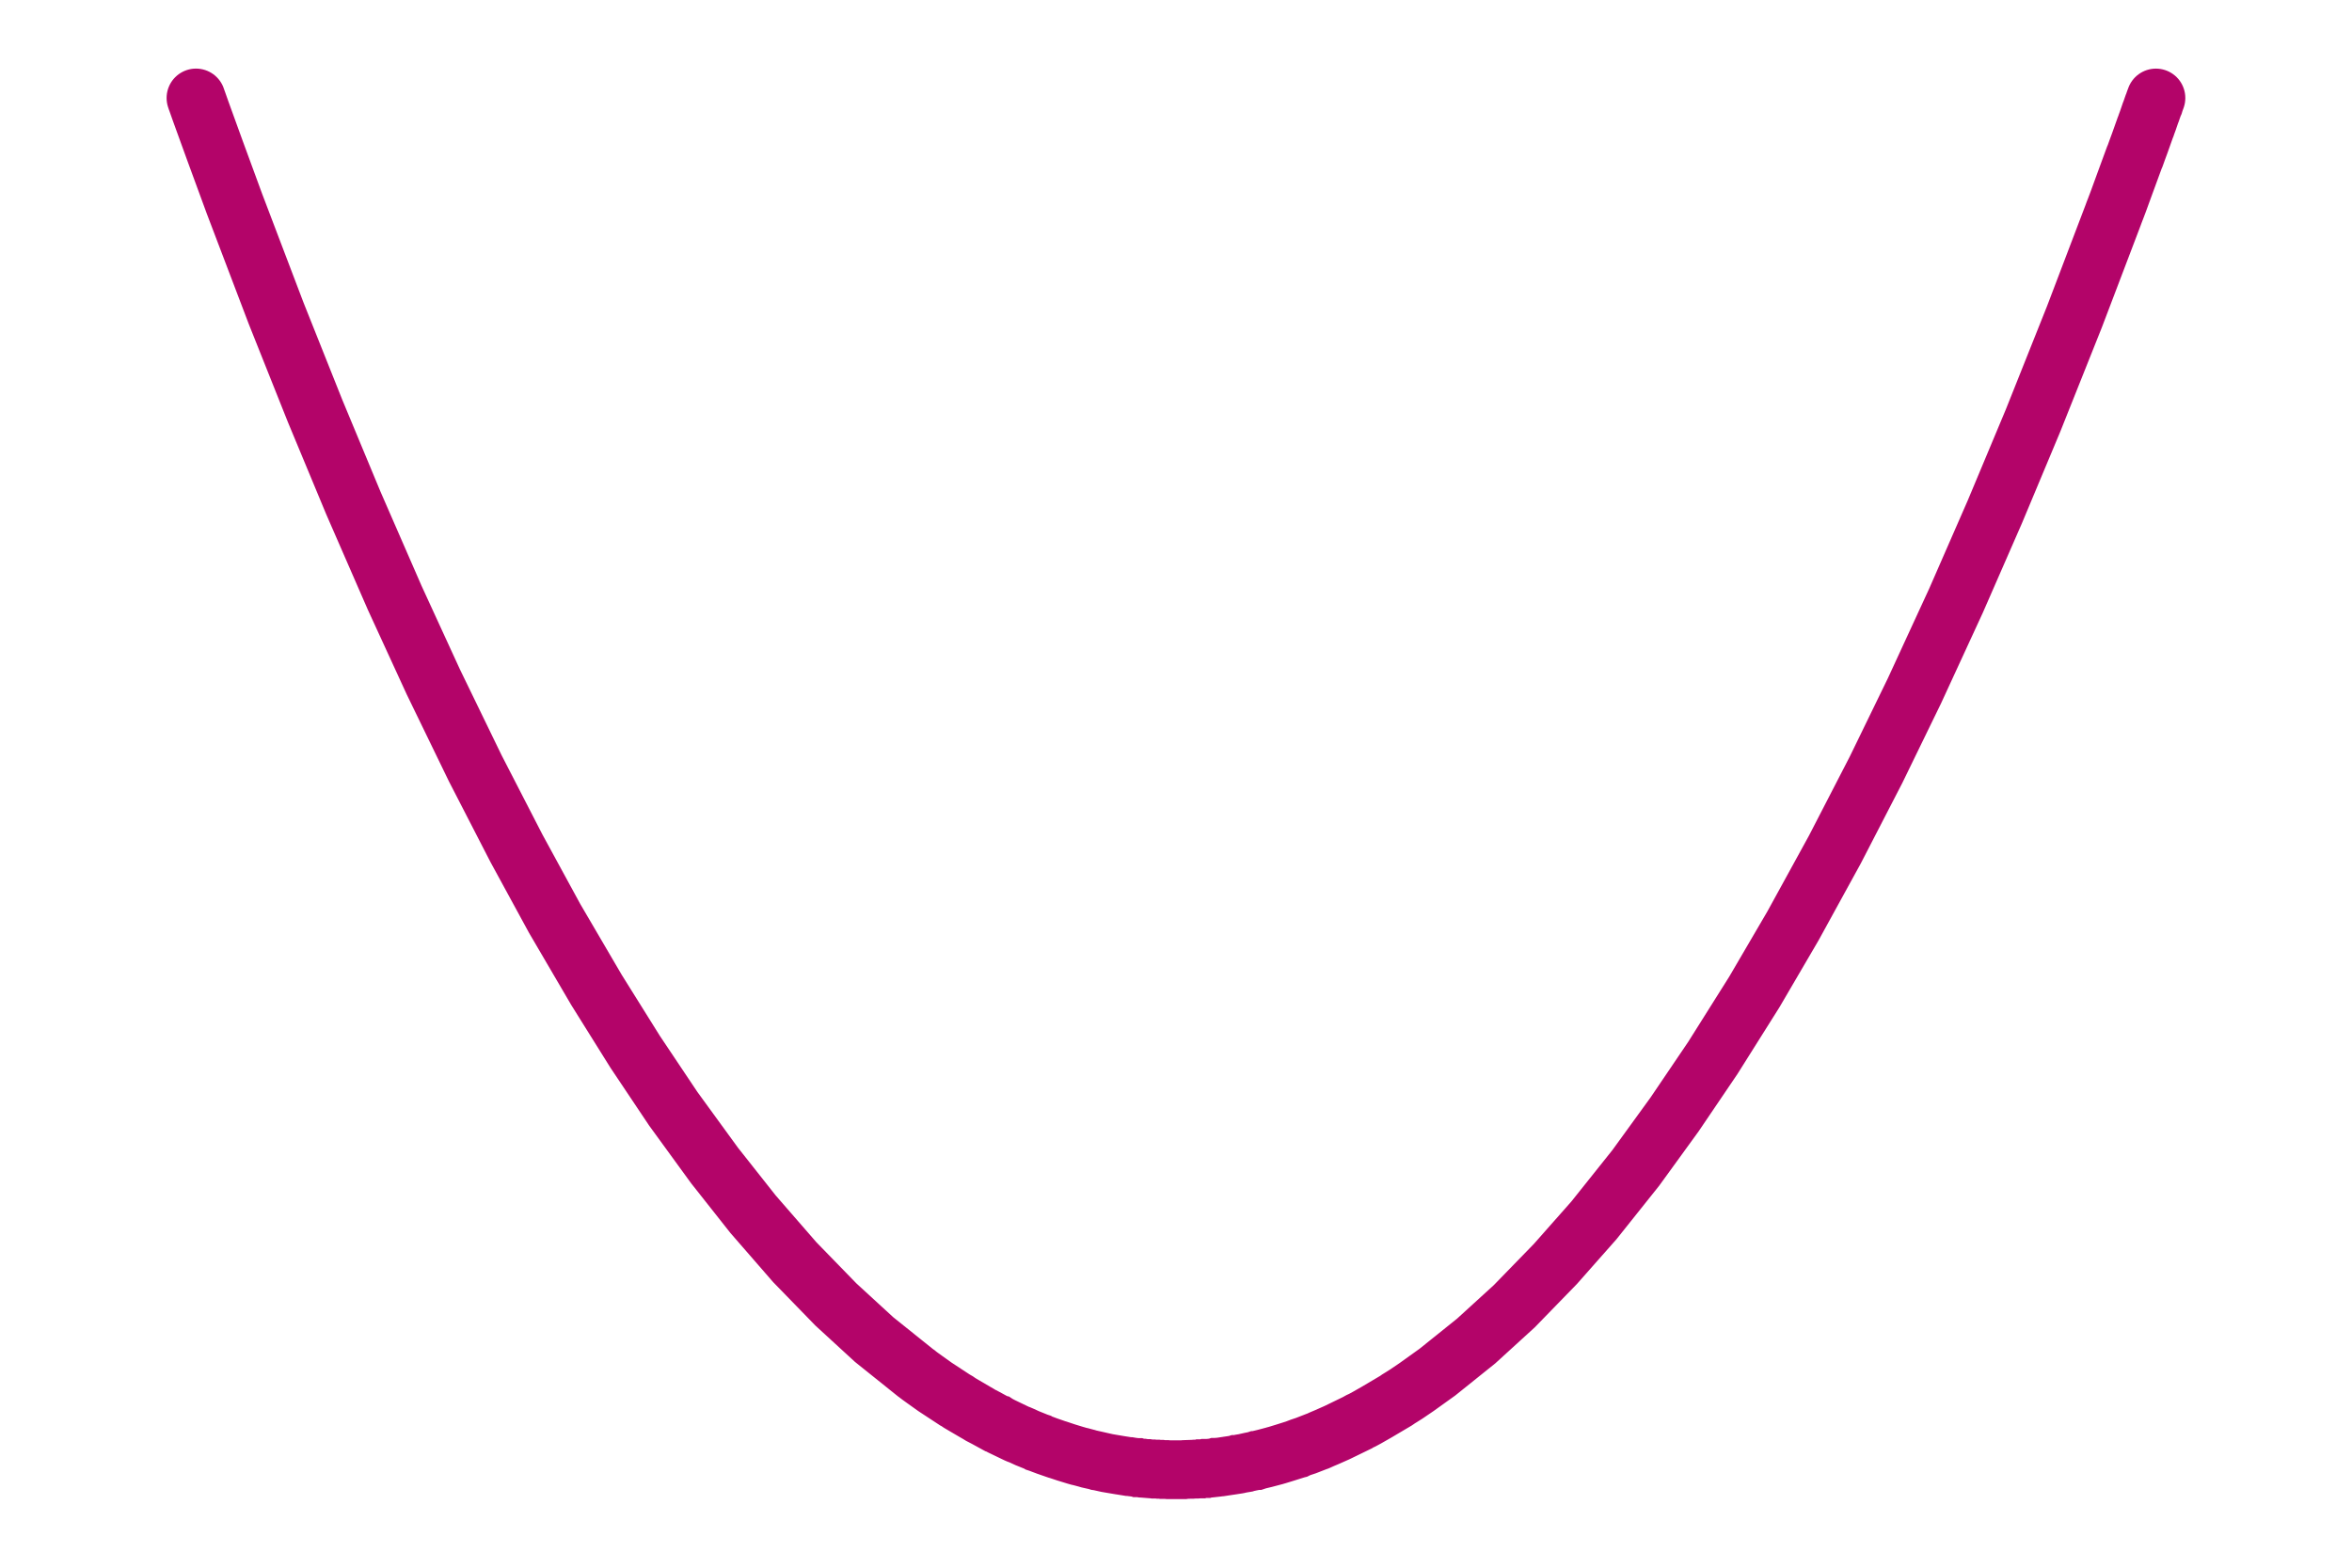 <svg height="80" viewBox="0 0 120 80" width="120" xmlns="http://www.w3.org/2000/svg"><path d="m10 5 .03.09.03.08.06.17.12.34.25.69.49 1.35.98 2.67 2.13 5.6 1.99 4.99 1.95 4.69 2.11 4.84 1.97 4.29 2.14 4.41 2.1 4.08 1.95 3.58 2.13 3.64 1.98 3.17 1.94 2.9 2.11 2.9 1.96 2.48 2.13 2.45 2.1 2.16 1.95 1.79 2.12 1.7.03.02.03.02.06.05.12.09.25.18.49.35.99.65.03.02.04.02.07.04.13.09.27.16.53.31.07.04.07.04.13.08.27.14.53.29.04.01.03.02.06.03.13.07.27.13.52.25.07.03.06.02.14.06.26.12.52.21.03.01.03.02.06.02.13.05.24.09.49.17.03.01.04.01.06.02.12.04.24.08.49.15.04.01.03.01.07.02.13.03.26.07.04.01.03.01.07.02.13.03.27.06.03.01.03.01.07.01.13.03.27.06.53.09.12.02.13.02.25.04.06.01h.06l.12.02.25.03h.03l.03.01h.07l.12.02h.06l.06.01.13.01h.03.03l.06.01.13.01h.03.03l.06.01h.12.03.03l.07.01h.03.03.06l.06.01h.06.12.03l.09.01h.03.03.03.03.04.03.06.03.21.03.09.03.03.03.03.06l.06-.01.28-.01h.03.06l.12-.01h.03.1l.13-.01h.04l.03-.01h.07l.13-.01h.03l.03-.01h.07l.13-.01.27-.03.03-.01h.03l.07-.01.13-.01.26-.04.07-.01.06-.01.14-.02.26-.04.03-.01h.03l.06-.01.13-.03.24-.04.03-.01.04-.01.18-.04.25-.05.03-.01h.03l.06-.02.12-.03.25-.06.49-.13.03-.01.04-.01.07-.02.13-.04.26-.08.54-.17.03-.01.04-.01.06-.03.13-.05.27-.09.54-.21.06-.02.07-.03.13-.06.26-.11.52-.23 1.05-.51.03-.02.09-.05.13-.06.24-.13.49-.28.98-.58.03-.02.03-.02.07-.05.13-.08.27-.17.53-.36 1.06-.76 1.98-1.59 1.94-1.77 2.1-2.16 1.97-2.23 2.13-2.67 1.98-2.73 1.95-2.88 2.12-3.37 1.97-3.37 2.14-3.9 2.1-4.07 1.96-4.03 2.12-4.6 1.98-4.53 1.95-4.66 2.11-5.29 1.96-5.15.07-.19.07-.18.14-.37.27-.74.55-1.5.04-.09.1-.28.14-.38.27-.76.04-.1.03-.09.07-.19.13-.38.04-.1.03-.09.07-.2.04-.09.03-.1.07-.19" fill="none" stroke="#b30469" stroke-linecap="round" stroke-miterlimit="3.25" stroke-width="3"/></svg>